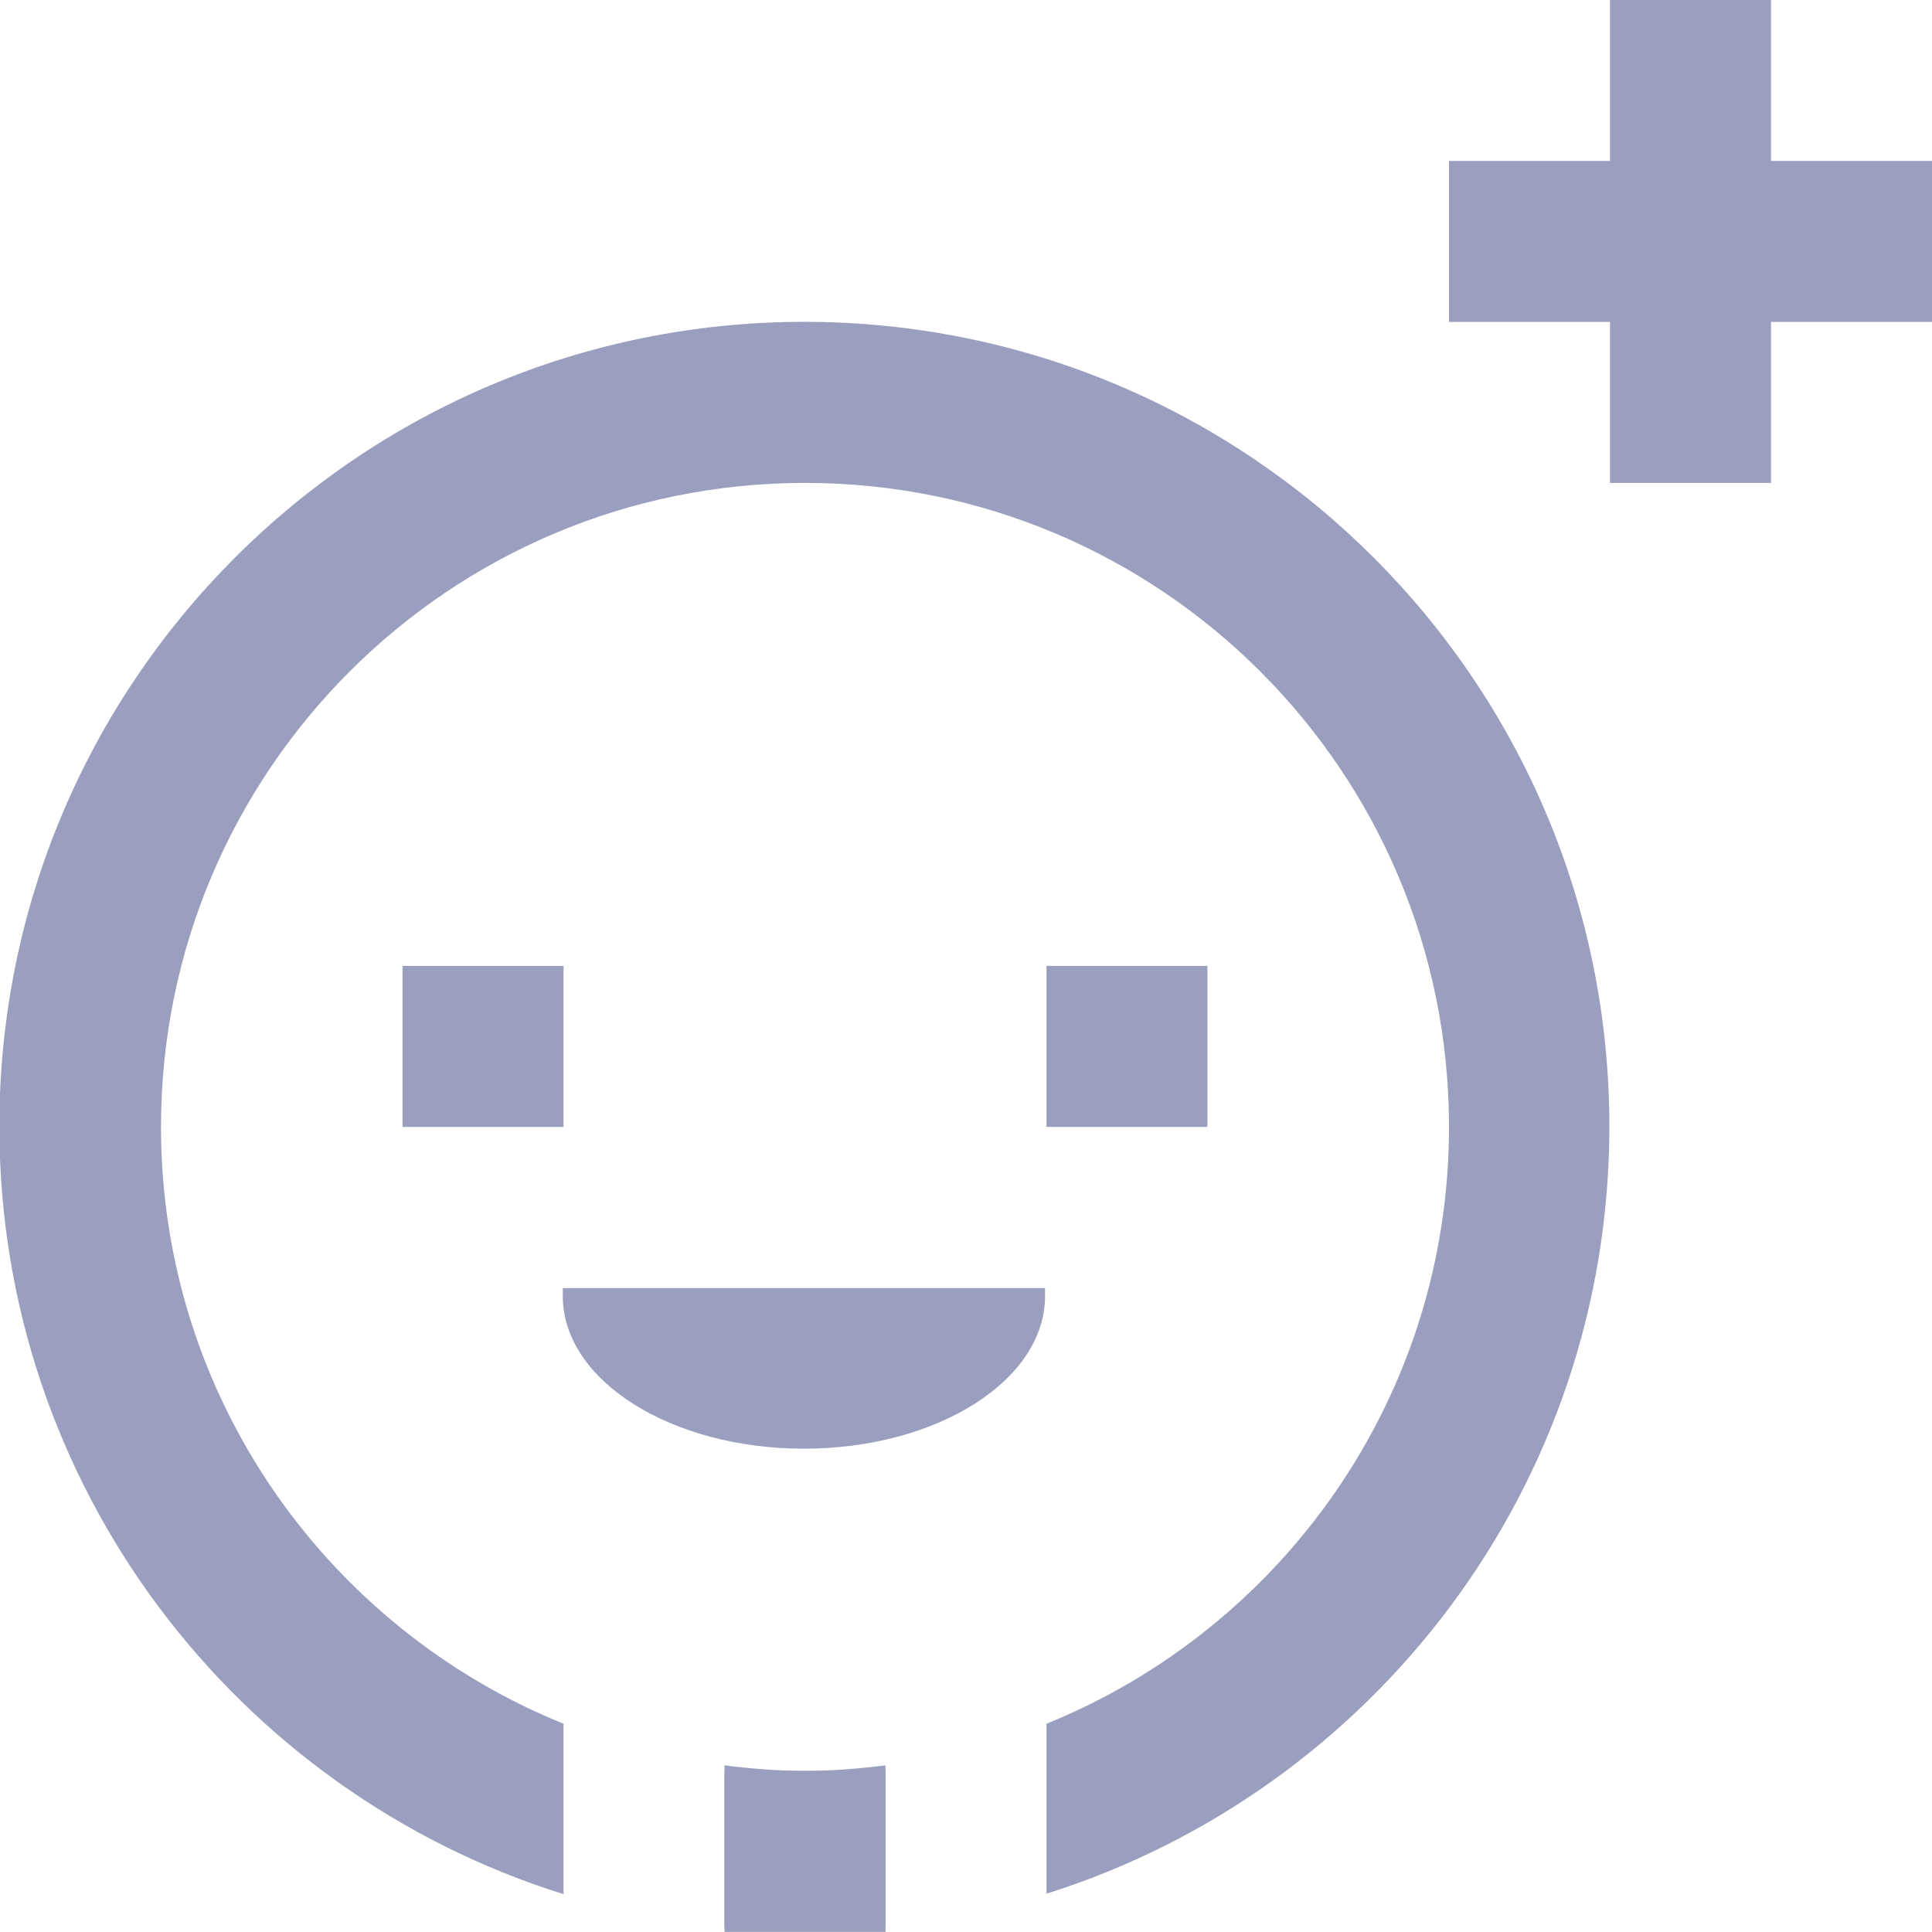 <svg
	xmlns="http://www.w3.org/2000/svg"
	xmlns:xlink="http://www.w3.org/1999/xlink"
	width="24px" height="24px">
	<path fill-rule="evenodd"  fill="#9A9FBF"
		  d="M13.000,23.524 L13.000,21.413 C15.930,20.225 18.000,17.355 18.000,13.999 C18.000,9.581 14.418,5.999 10.000,5.999 C5.581,5.999 2.000,9.581 2.000,13.999 C2.000,17.355 4.069,20.225 7.000,21.413 L7.000,23.530 C2.939,22.259 -0.008,18.470 -0.008,13.992 C-0.008,8.472 4.469,3.998 9.991,3.998 C15.514,3.998 19.992,8.472 19.992,13.992 C19.992,18.463 17.052,22.248 13.000,23.524 ZM11.000,21.930 L11.000,23.935 C10.668,23.968 10.332,23.986 9.991,23.986 C9.657,23.986 9.326,23.968 9.000,23.936 L9.000,21.930 C9.328,21.971 9.660,21.999 10.000,21.999 C10.339,21.999 10.671,21.971 11.000,21.930 Z"/>
	<path fill-rule="evenodd"  fill="#9A9FBF"
		  d="M5.000,11.999 L7.000,11.999 L7.000,13.999 L5.000,13.999 L5.000,11.999 Z"/>
	<path fill-rule="evenodd"  fill="#9A9FBF"
		  d="M13.000,11.999 L14.999,11.999 L14.999,13.999 L13.000,13.999 L13.000,11.999 Z"/>
	<path fill-rule="evenodd"  fill="#9A9FBF"
		  d="M12.982,16.001 L12.982,16.100 C12.982,17.147 11.641,17.996 9.986,17.996 C8.332,17.996 6.991,17.147 6.991,16.100 L6.991,16.001 L12.982,16.001 Z"/>
	<path fill-rule="evenodd"  fill="#9A9FBF"
		  d="M9.000,21.999 L11.000,21.999 L11.000,23.999 L9.000,23.999 L9.000,21.999 Z"/>
	<path fill-rule="evenodd"  fill="#9A9FBF"
		  d="M22.000,3.999 L22.000,5.999 L20.000,5.999 L20.000,3.999 L18.000,3.999 L18.000,1.999 L20.000,1.999 L20.000,-0.001 L22.000,-0.001 L22.000,1.999 L24.000,1.999 L24.000,3.999 L22.000,3.999 Z"/>
</svg>